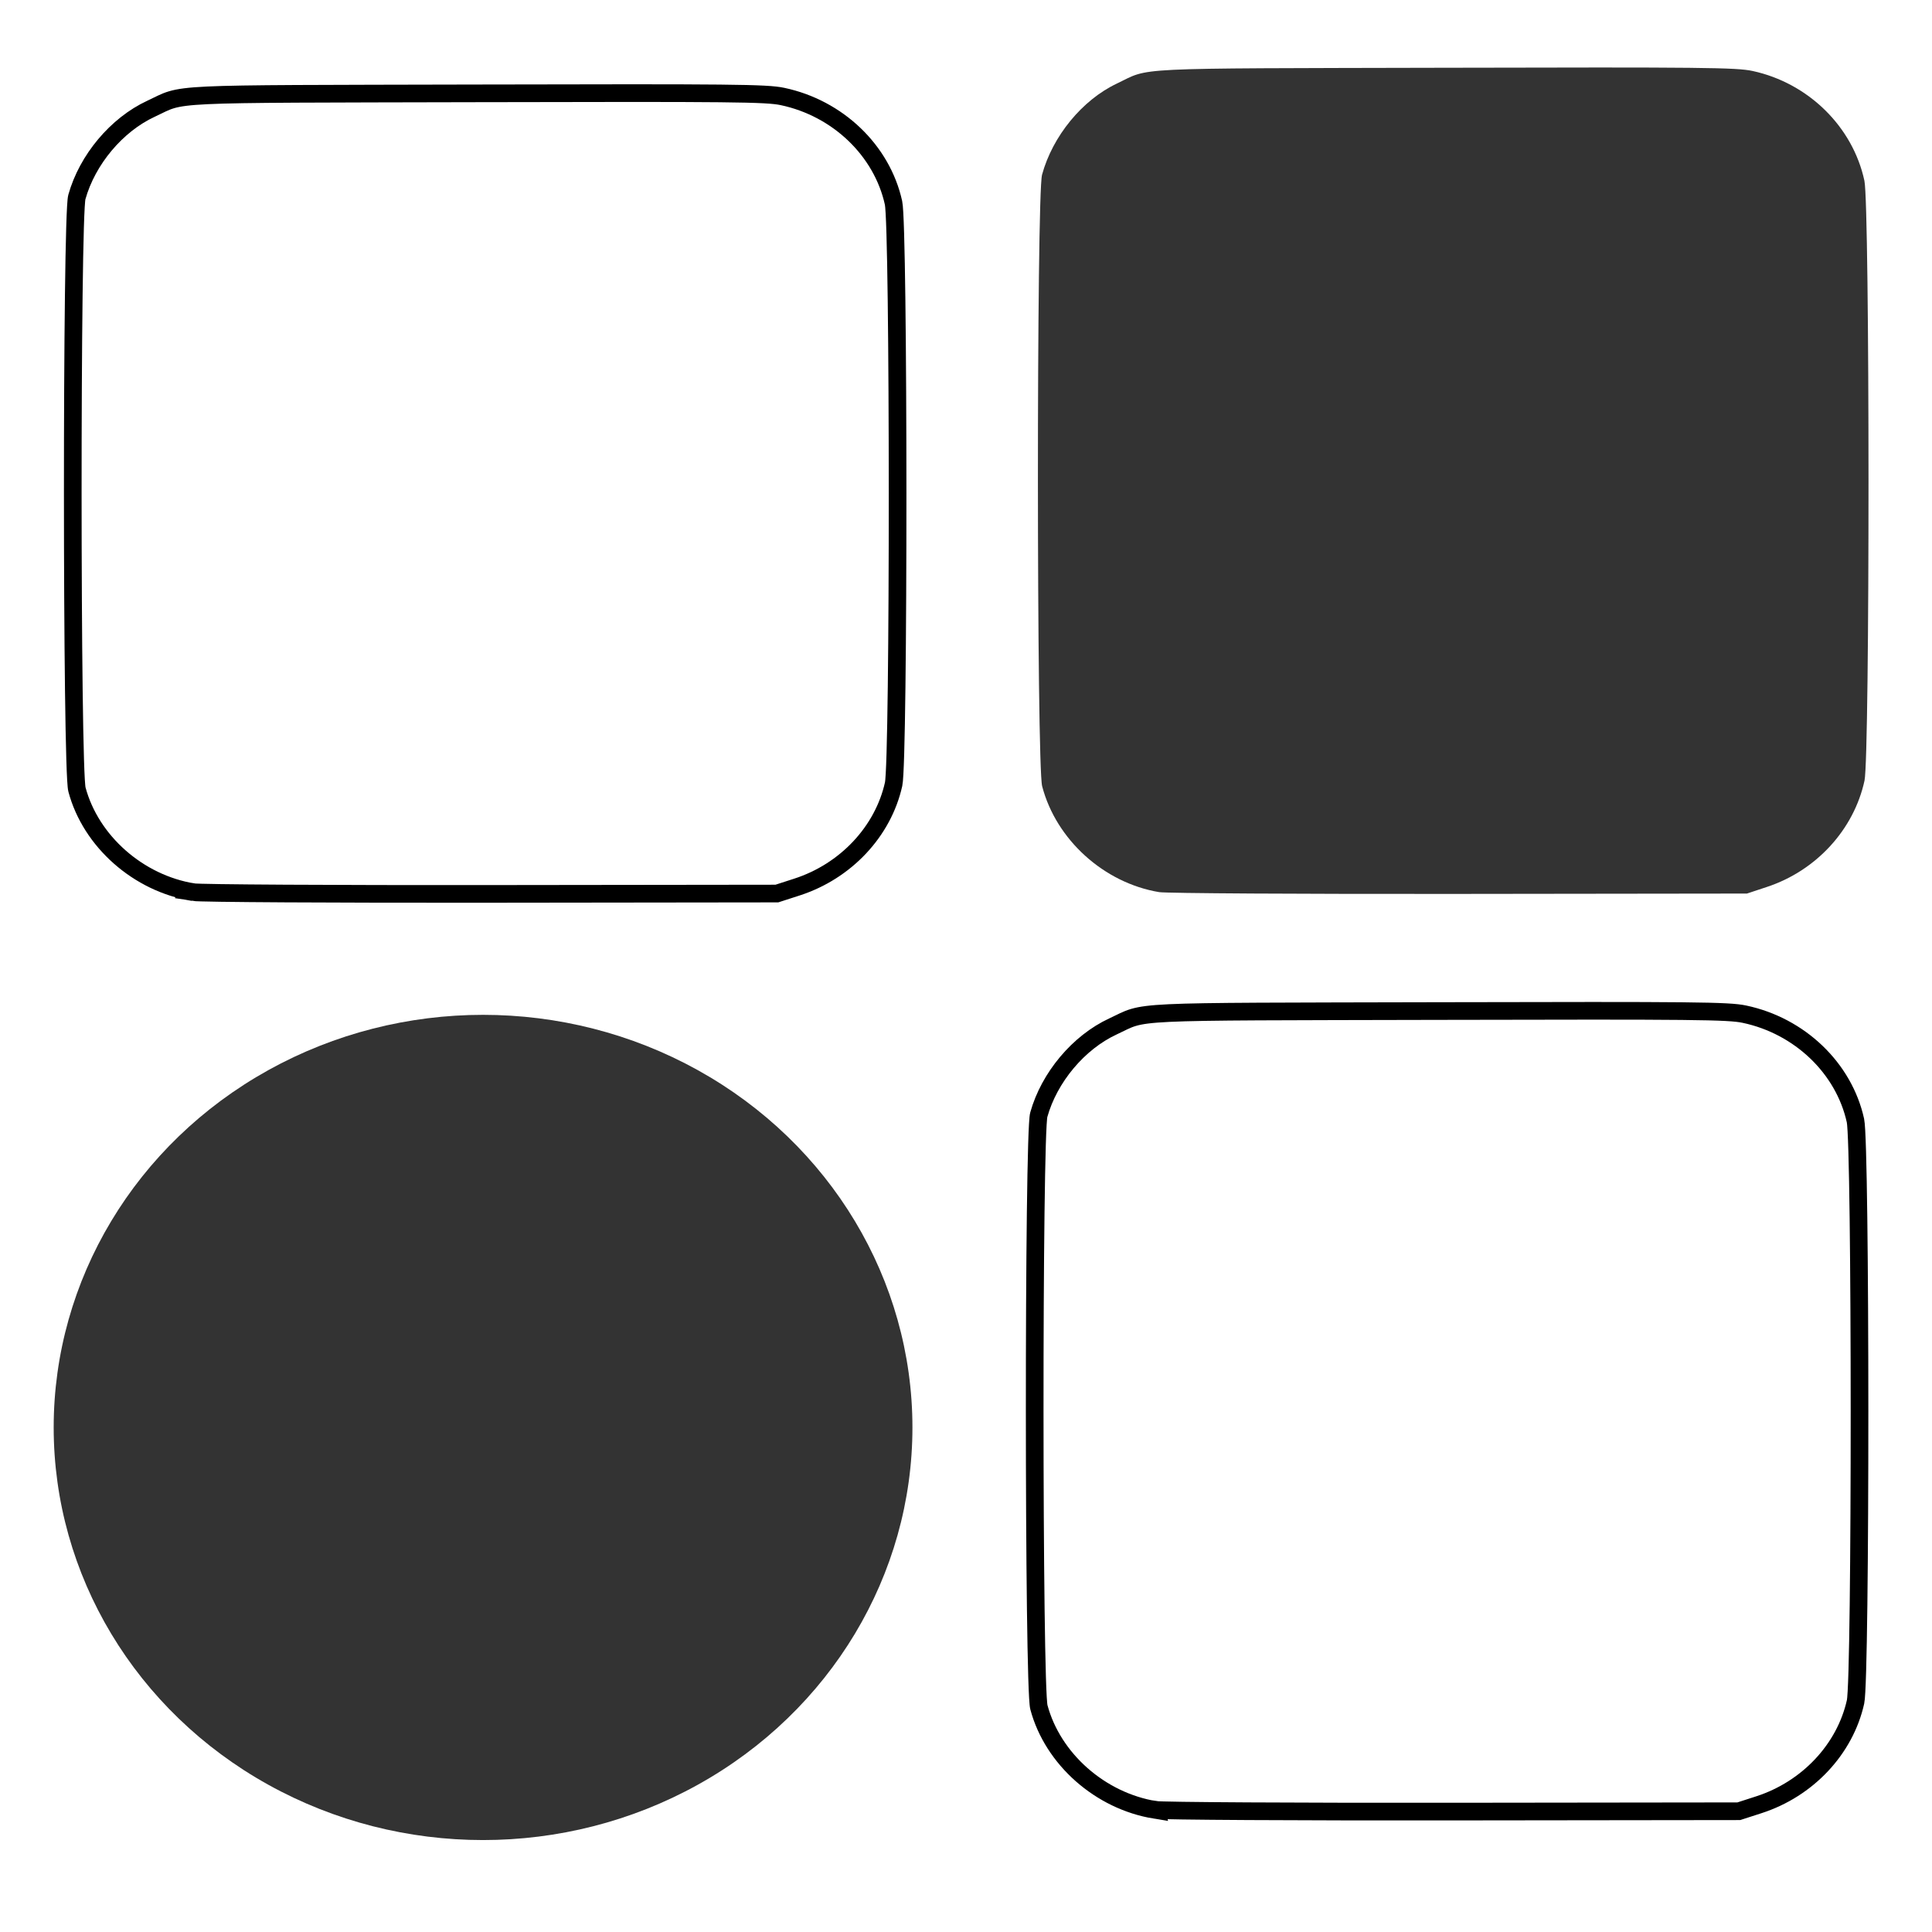 <?xml version="1.0" encoding="UTF-8" standalone="no"?>
<!-- Created with Inkscape (http://www.inkscape.org/) -->

<svg
   width="800"
   height="800"
   viewBox="0 0 211.667 211.667"
   version="1.1"
   id="svg5"
   inkscape:version="1.1.2 (0a00cf5339, 2022-02-04)"
   sodipodi:docname="default.svg"
   xmlns:inkscape="http://www.inkscape.org/namespaces/inkscape"
   xmlns:sodipodi="http://sodipodi.sourceforge.net/DTD/sodipodi-0.dtd"
   xmlns="http://www.w3.org/2000/svg"
   xmlns:svg="http://www.w3.org/2000/svg">
  <sodipodi:namedview
     id="namedview7"
     pagecolor="#ffffff"
     bordercolor="#666666"
     borderopacity="1.0"
     inkscape:pageshadow="2"
     inkscape:pageopacity="0.0"
     inkscape:pagecheckerboard="0"
     inkscape:document-units="px"
     showgrid="true"
     units="px"
     width="800px"
     inkscape:zoom="0.89571167"
     inkscape:cx="126.15667"
     inkscape:cy="396.89111"
     inkscape:window-width="1920"
     inkscape:window-height="995"
     inkscape:window-x="0"
     inkscape:window-y="0"
     inkscape:window-maximized="1"
     inkscape:current-layer="layer1">
    <inkscape:grid
       type="xygrid"
       id="grid459" />
  </sodipodi:namedview>
  <defs
     id="defs2" />
  <g
     inkscape:label="Слой 1"
     inkscape:groupmode="layer"
     id="layer1">
    <path
       style="fill:none;stroke:#000000;stroke-width:1.935;stroke-miterlimit:4;stroke-dasharray:none;stroke-opacity:1"
       d="M 21.167,97.745 C 15.156,96.773 9.948,92.175 8.432,86.503 7.826,84.233 7.815,23.757 8.421,21.587 c 1.144,-4.096 4.362,-7.929 8.12,-9.671 3.771,-1.748 0.785,-1.606 35.668,-1.688 28.128,-0.066 31.758,-0.029 33.517,0.342 6.062,1.277 10.902,5.913 12.167,11.653 0.588,2.67 0.598,61.045 0.011,63.686 -1.155,5.192 -5.248,9.549 -10.594,11.277 l -2.197,0.71 -31.272,0.038 c -17.2,0.021 -31.903,-0.064 -32.674,-0.189 z"
       id="path111" />
    <path
       style="fill:none;stroke:#000000;stroke-width:1.935;stroke-miterlimit:4;stroke-dasharray:none;stroke-opacity:1"
       d="m 126.554,198.287 c -6.011,-0.973 -11.219,-5.57 -12.734,-11.242 -0.607,-2.271 -0.618,-62.746 -0.012,-64.917 1.144,-4.096 4.362,-7.929 8.12,-9.671 3.771,-1.748 0.785,-1.606 35.668,-1.688 28.128,-0.066 31.758,-0.029 33.517,0.342 6.062,1.277 10.902,5.913 12.167,11.653 0.588,2.67 0.598,61.045 0.011,63.686 -1.155,5.192 -5.248,9.549 -10.594,11.277 l -2.197,0.71 -31.272,0.038 c -17.2,0.021 -31.903,-0.064 -32.674,-0.189 z"
       id="path111-5" />
    <path
       style="fill:#333333;stroke:none;stroke-width:0.271"
       d="m 127,97.741 c -6.053,-1.004 -11.297,-5.749 -12.823,-11.602 -0.611,-2.343 -0.622,-64.754 -0.012,-66.994 1.152,-4.227 4.393,-8.183 8.177,-9.98 3.798,-1.804 0.79,-1.658 35.917,-1.742 28.324,-0.068 31.98,-0.03 33.751,0.353 6.104,1.318 10.978,6.102 12.252,12.026 0.592,2.756 0.602,62.998 0.011,65.724 -1.163,5.359 -5.284,9.855 -10.668,11.638 l -2.212,0.733 -31.491,0.039 C 142.582,97.957 127.776,97.869 127,97.741 Z"
       id="path111-3"
       inkscape:transform-center-x="30.527575"
       inkscape:transform-center-y="7.0478535" />
    <ellipse
       style="fill:#333333;stroke-width:0.329"
       id="path667"
       cx="52.923"
       cy="156.389"
       rx="47.042"
       ry="45.205" />
  </g>
</svg>
